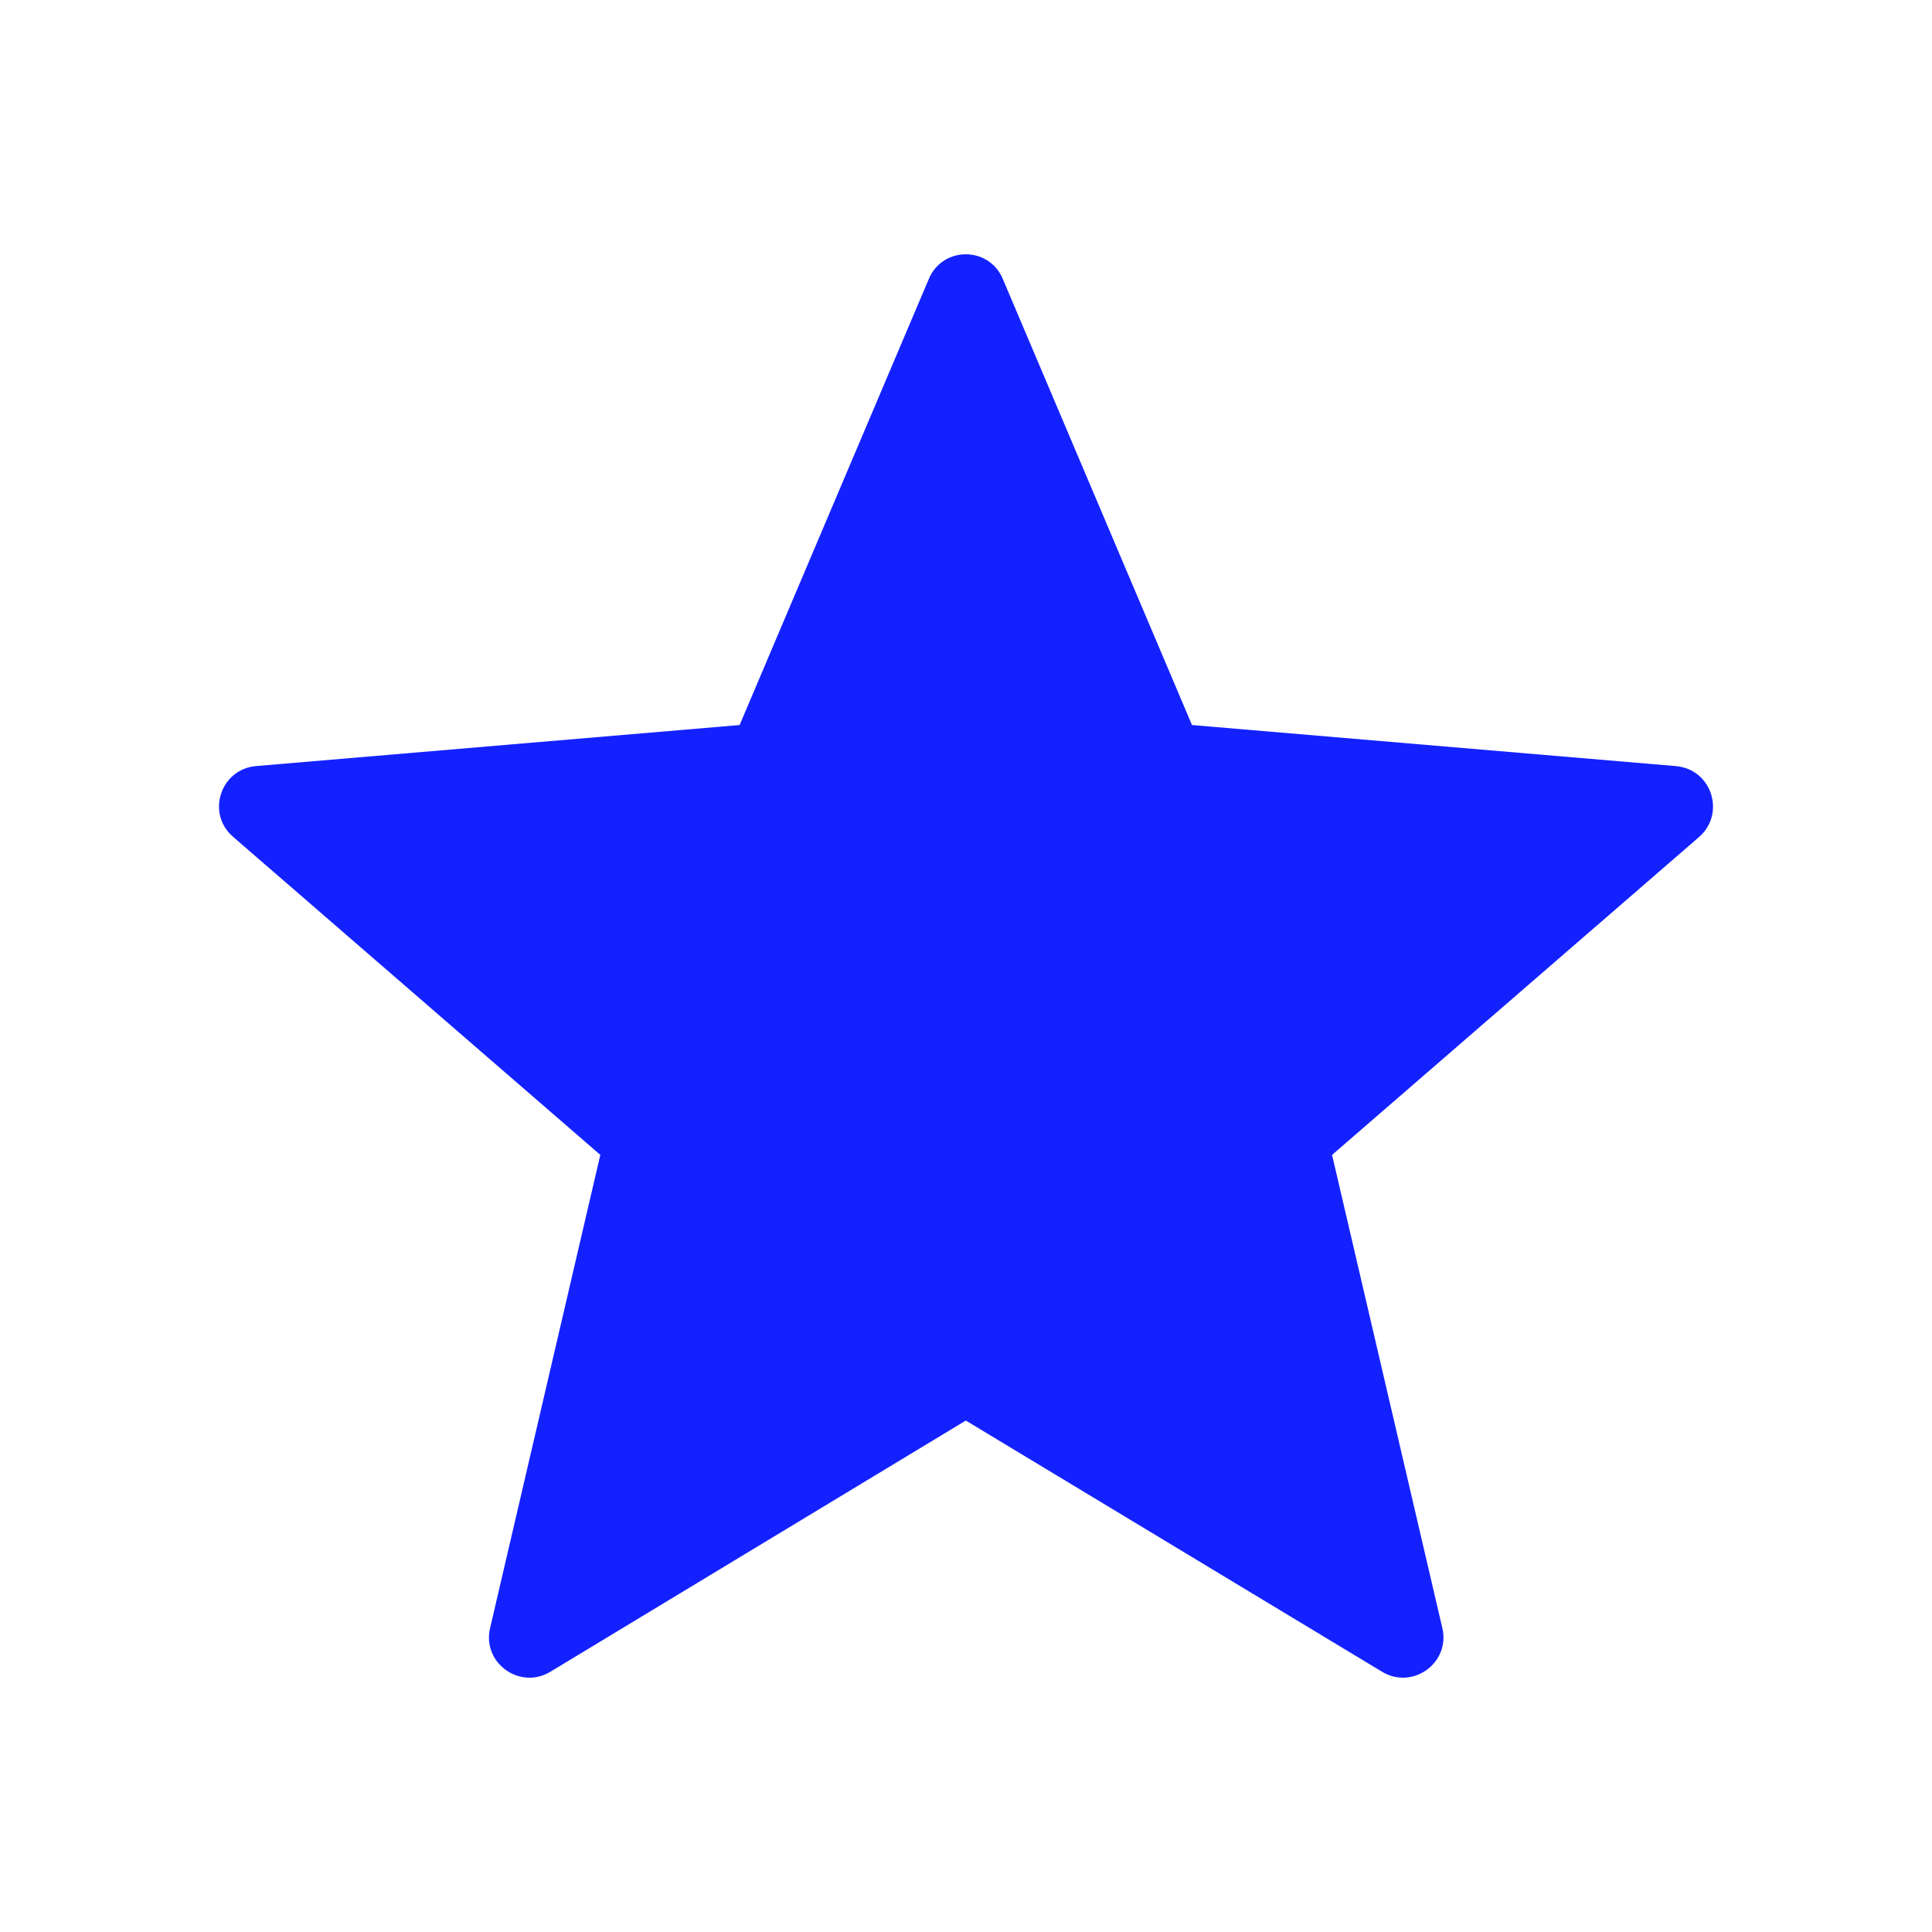 <svg width="40" height="40" viewBox="0 0 40 40" fill="none" xmlns="http://www.w3.org/2000/svg">
<path d="M19.996 29.411L28.613 34.611C29.246 34.995 30.029 34.428 29.863 33.711L27.579 23.911L35.179 17.328C35.729 16.845 35.446 15.928 34.696 15.861L24.679 15.011L20.763 5.778C20.479 5.094 19.513 5.094 19.229 5.778L15.313 15.011L5.296 15.861C4.563 15.928 4.263 16.845 4.829 17.328L12.429 23.911L10.146 33.711C9.979 34.428 10.763 34.995 11.396 34.611L19.996 29.411Z" fill="#1421FF"/>
</svg>
